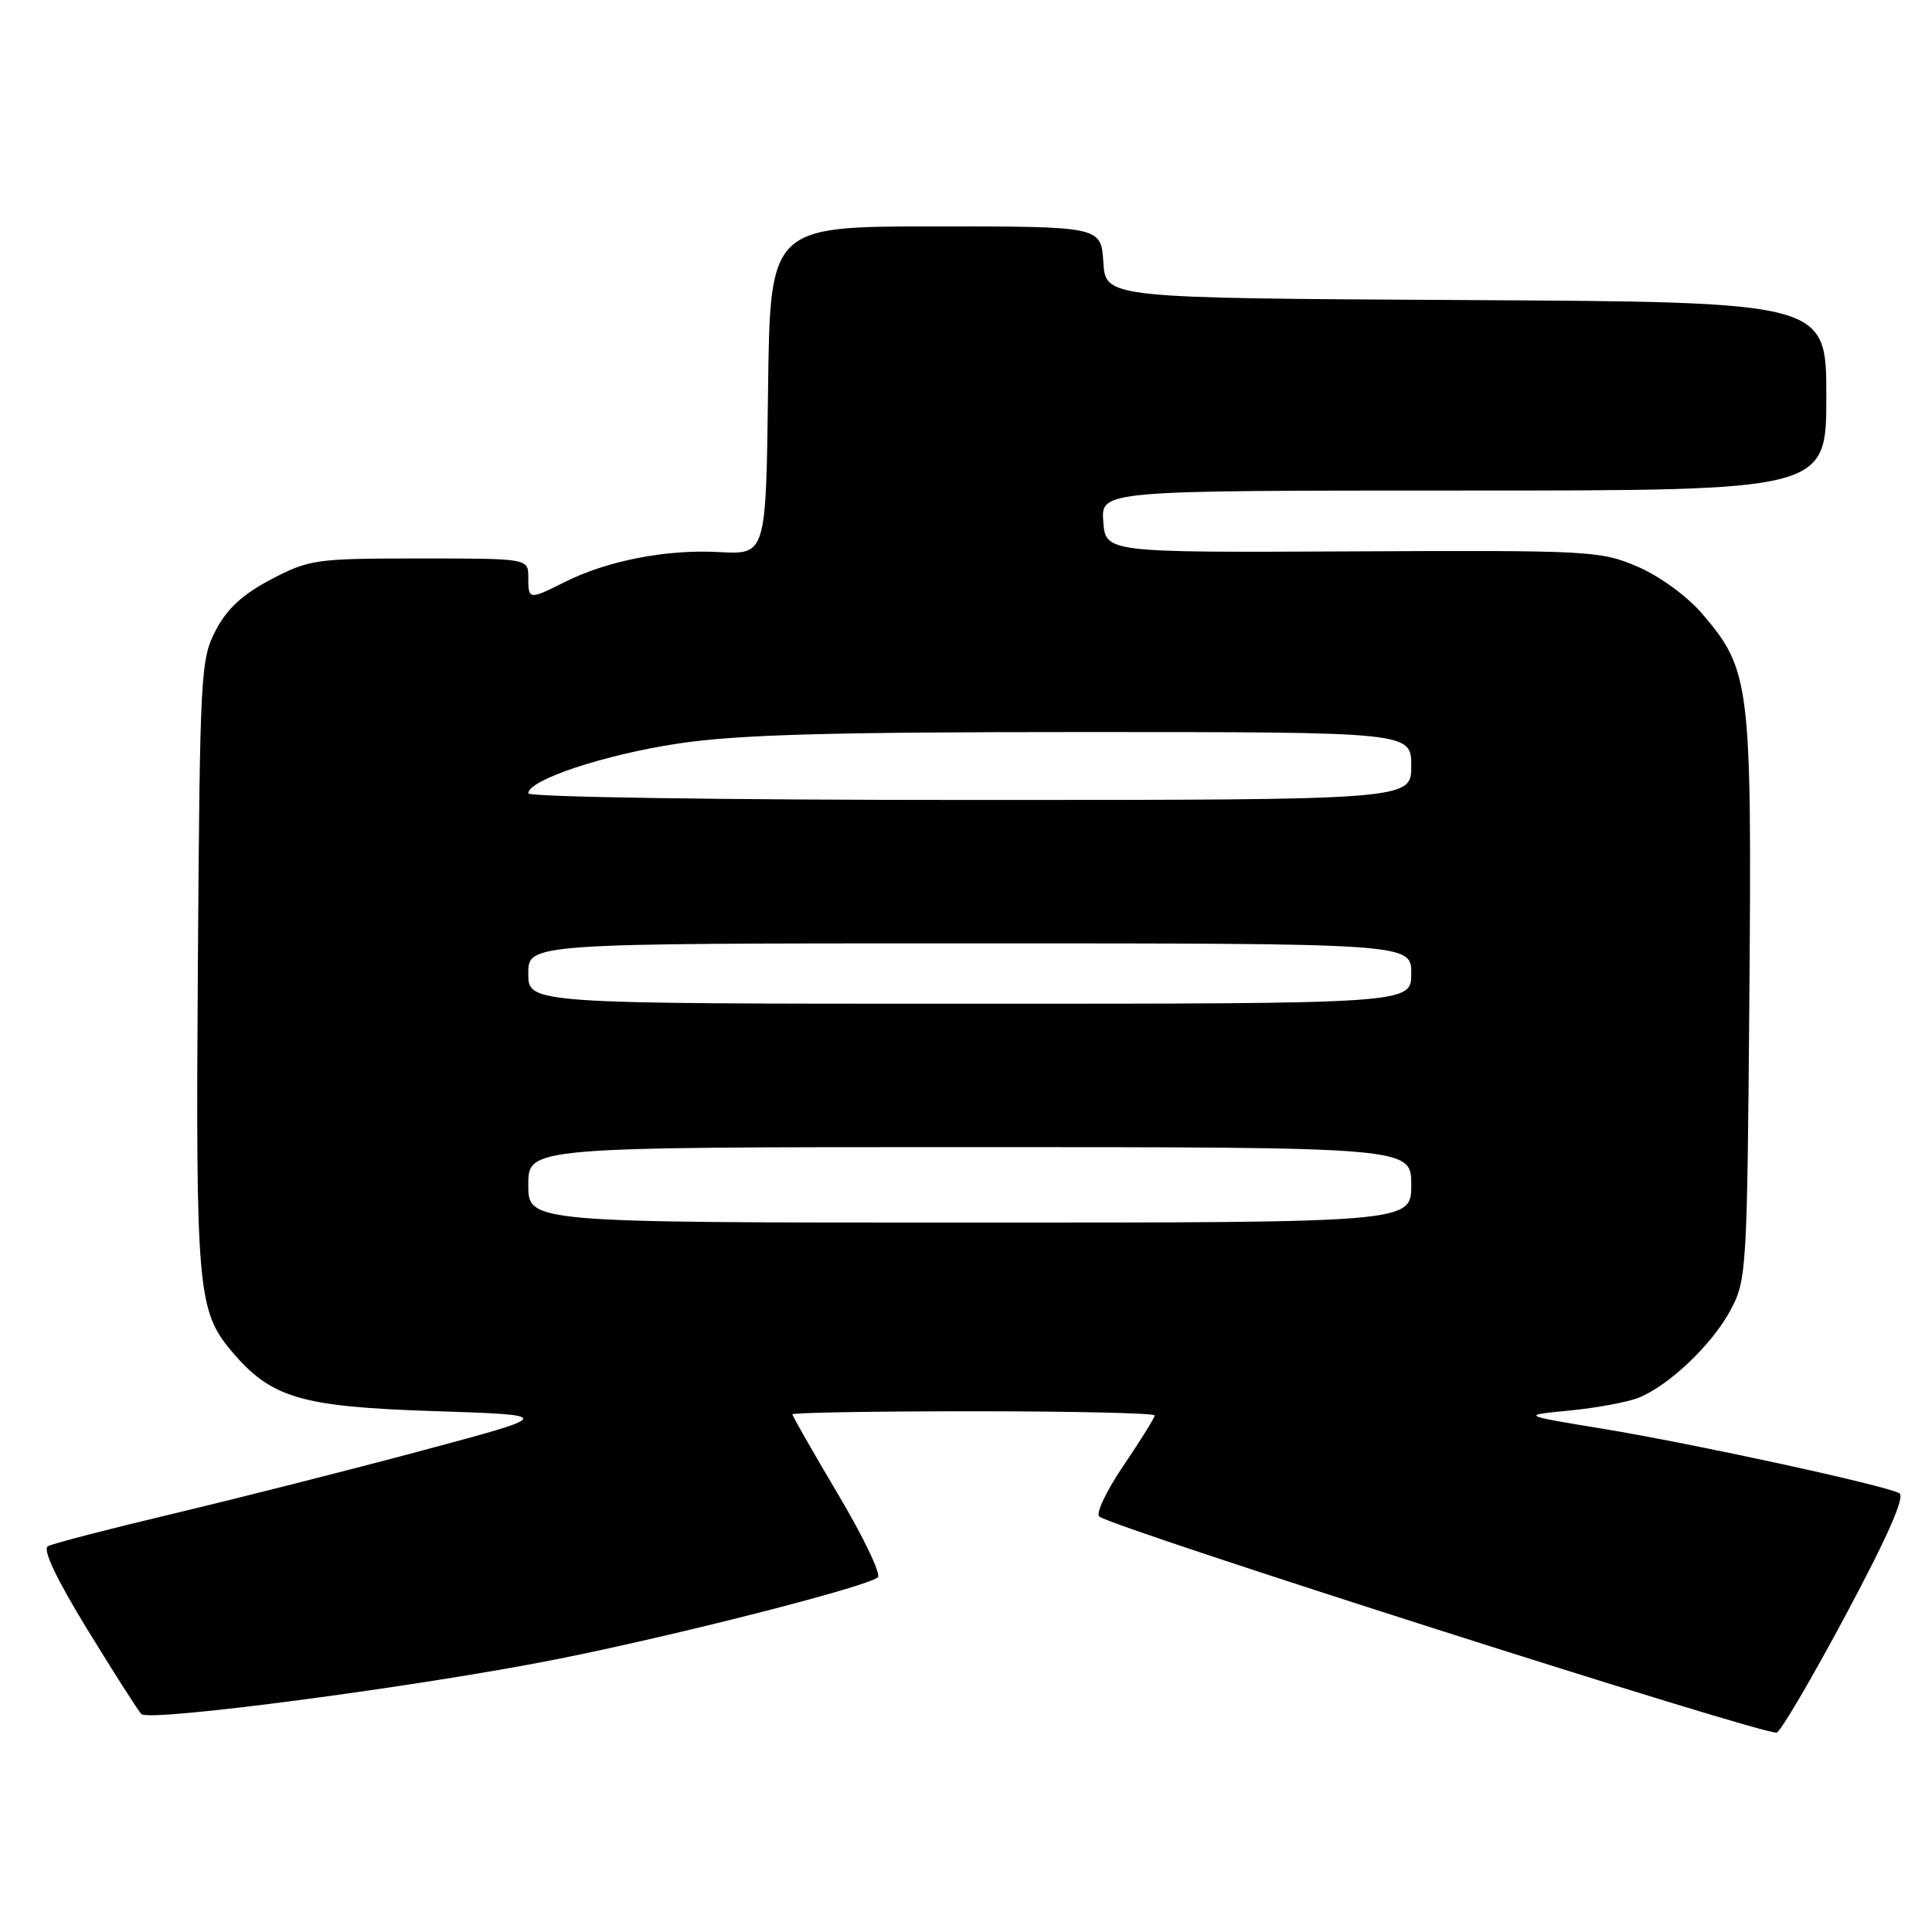 <?xml version="1.0" encoding="UTF-8" standalone="no"?>
<!DOCTYPE svg PUBLIC "-//W3C//DTD SVG 1.1//EN" "http://www.w3.org/Graphics/SVG/1.1/DTD/svg11.dtd" >
<svg xmlns="http://www.w3.org/2000/svg" xmlns:xlink="http://www.w3.org/1999/xlink" version="1.1" viewBox="0 0 256 256">
 <g >
 <path fill="currentColor"
d=" M 244.60 213.94 C 250.16 203.54 252.46 198.29 251.67 197.86 C 249.78 196.81 224.43 191.30 212.50 189.34 C 201.50 187.53 201.50 187.53 208.00 186.90 C 211.57 186.55 215.69 185.79 217.14 185.20 C 221.19 183.56 226.88 178.14 229.31 173.59 C 231.43 169.62 231.51 168.38 231.80 132.15 C 232.13 90.45 231.92 88.77 225.51 81.28 C 223.55 79.00 219.90 76.34 217.00 75.09 C 212.07 72.98 210.82 72.91 179.20 73.06 C 146.50 73.22 146.50 73.22 146.19 69.11 C 145.89 65.00 145.89 65.00 193.94 65.00 C 242.00 65.00 242.00 65.00 242.00 52.51 C 242.00 40.02 242.00 40.02 194.25 39.76 C 146.50 39.50 146.50 39.50 146.20 34.75 C 145.89 30.00 145.89 30.00 123.96 30.00 C 102.04 30.00 102.04 30.00 101.77 51.75 C 101.50 73.50 101.50 73.50 95.24 73.15 C 88.29 72.77 80.44 74.30 74.79 77.14 C 70.08 79.50 70.00 79.49 70.00 76.50 C 70.00 74.00 70.00 74.00 55.61 74.00 C 41.86 74.00 41.00 74.12 35.96 76.75 C 32.18 78.73 30.10 80.63 28.60 83.50 C 26.58 87.34 26.49 89.11 26.22 127.77 C 25.92 170.68 26.18 173.68 30.65 179.00 C 35.91 185.24 39.78 186.40 57.50 186.98 C 73.50 187.50 73.50 187.50 56.00 192.19 C 46.38 194.77 31.53 198.53 23.00 200.56 C 14.47 202.59 6.98 204.53 6.35 204.88 C 5.61 205.28 7.43 209.14 11.59 215.94 C 15.11 221.68 18.32 226.72 18.74 227.13 C 19.80 228.19 55.48 223.48 73.50 219.91 C 89.28 216.79 114.93 210.25 116.32 209.00 C 116.77 208.59 114.41 203.66 111.07 198.04 C 107.73 192.41 105.00 187.63 105.00 187.41 C 105.00 187.18 115.80 187.00 129.00 187.00 C 142.20 187.00 153.00 187.25 153.00 187.55 C 153.00 187.86 151.15 190.83 148.90 194.15 C 146.64 197.47 145.18 200.53 145.65 200.94 C 147.26 202.36 233.74 229.95 235.42 229.58 C 235.93 229.47 240.06 222.43 244.60 213.94 Z  M 70.00 157.00 C 70.00 152.00 70.00 152.00 128.50 152.00 C 187.00 152.00 187.00 152.00 187.00 157.00 C 187.00 162.00 187.00 162.00 128.50 162.00 C 70.00 162.00 70.00 162.00 70.00 157.00 Z  M 70.00 129.00 C 70.00 125.00 70.00 125.00 128.50 125.00 C 187.00 125.00 187.00 125.00 187.00 129.00 C 187.00 133.00 187.00 133.00 128.50 133.00 C 70.00 133.00 70.00 133.00 70.00 129.00 Z  M 70.00 105.12 C 70.00 103.34 80.09 99.99 89.89 98.52 C 97.73 97.34 109.72 97.00 143.49 97.00 C 187.00 97.00 187.00 97.00 187.00 101.50 C 187.00 106.00 187.00 106.00 128.50 106.00 C 95.64 106.00 70.00 105.62 70.00 105.12 Z "/>
</g>
</svg>